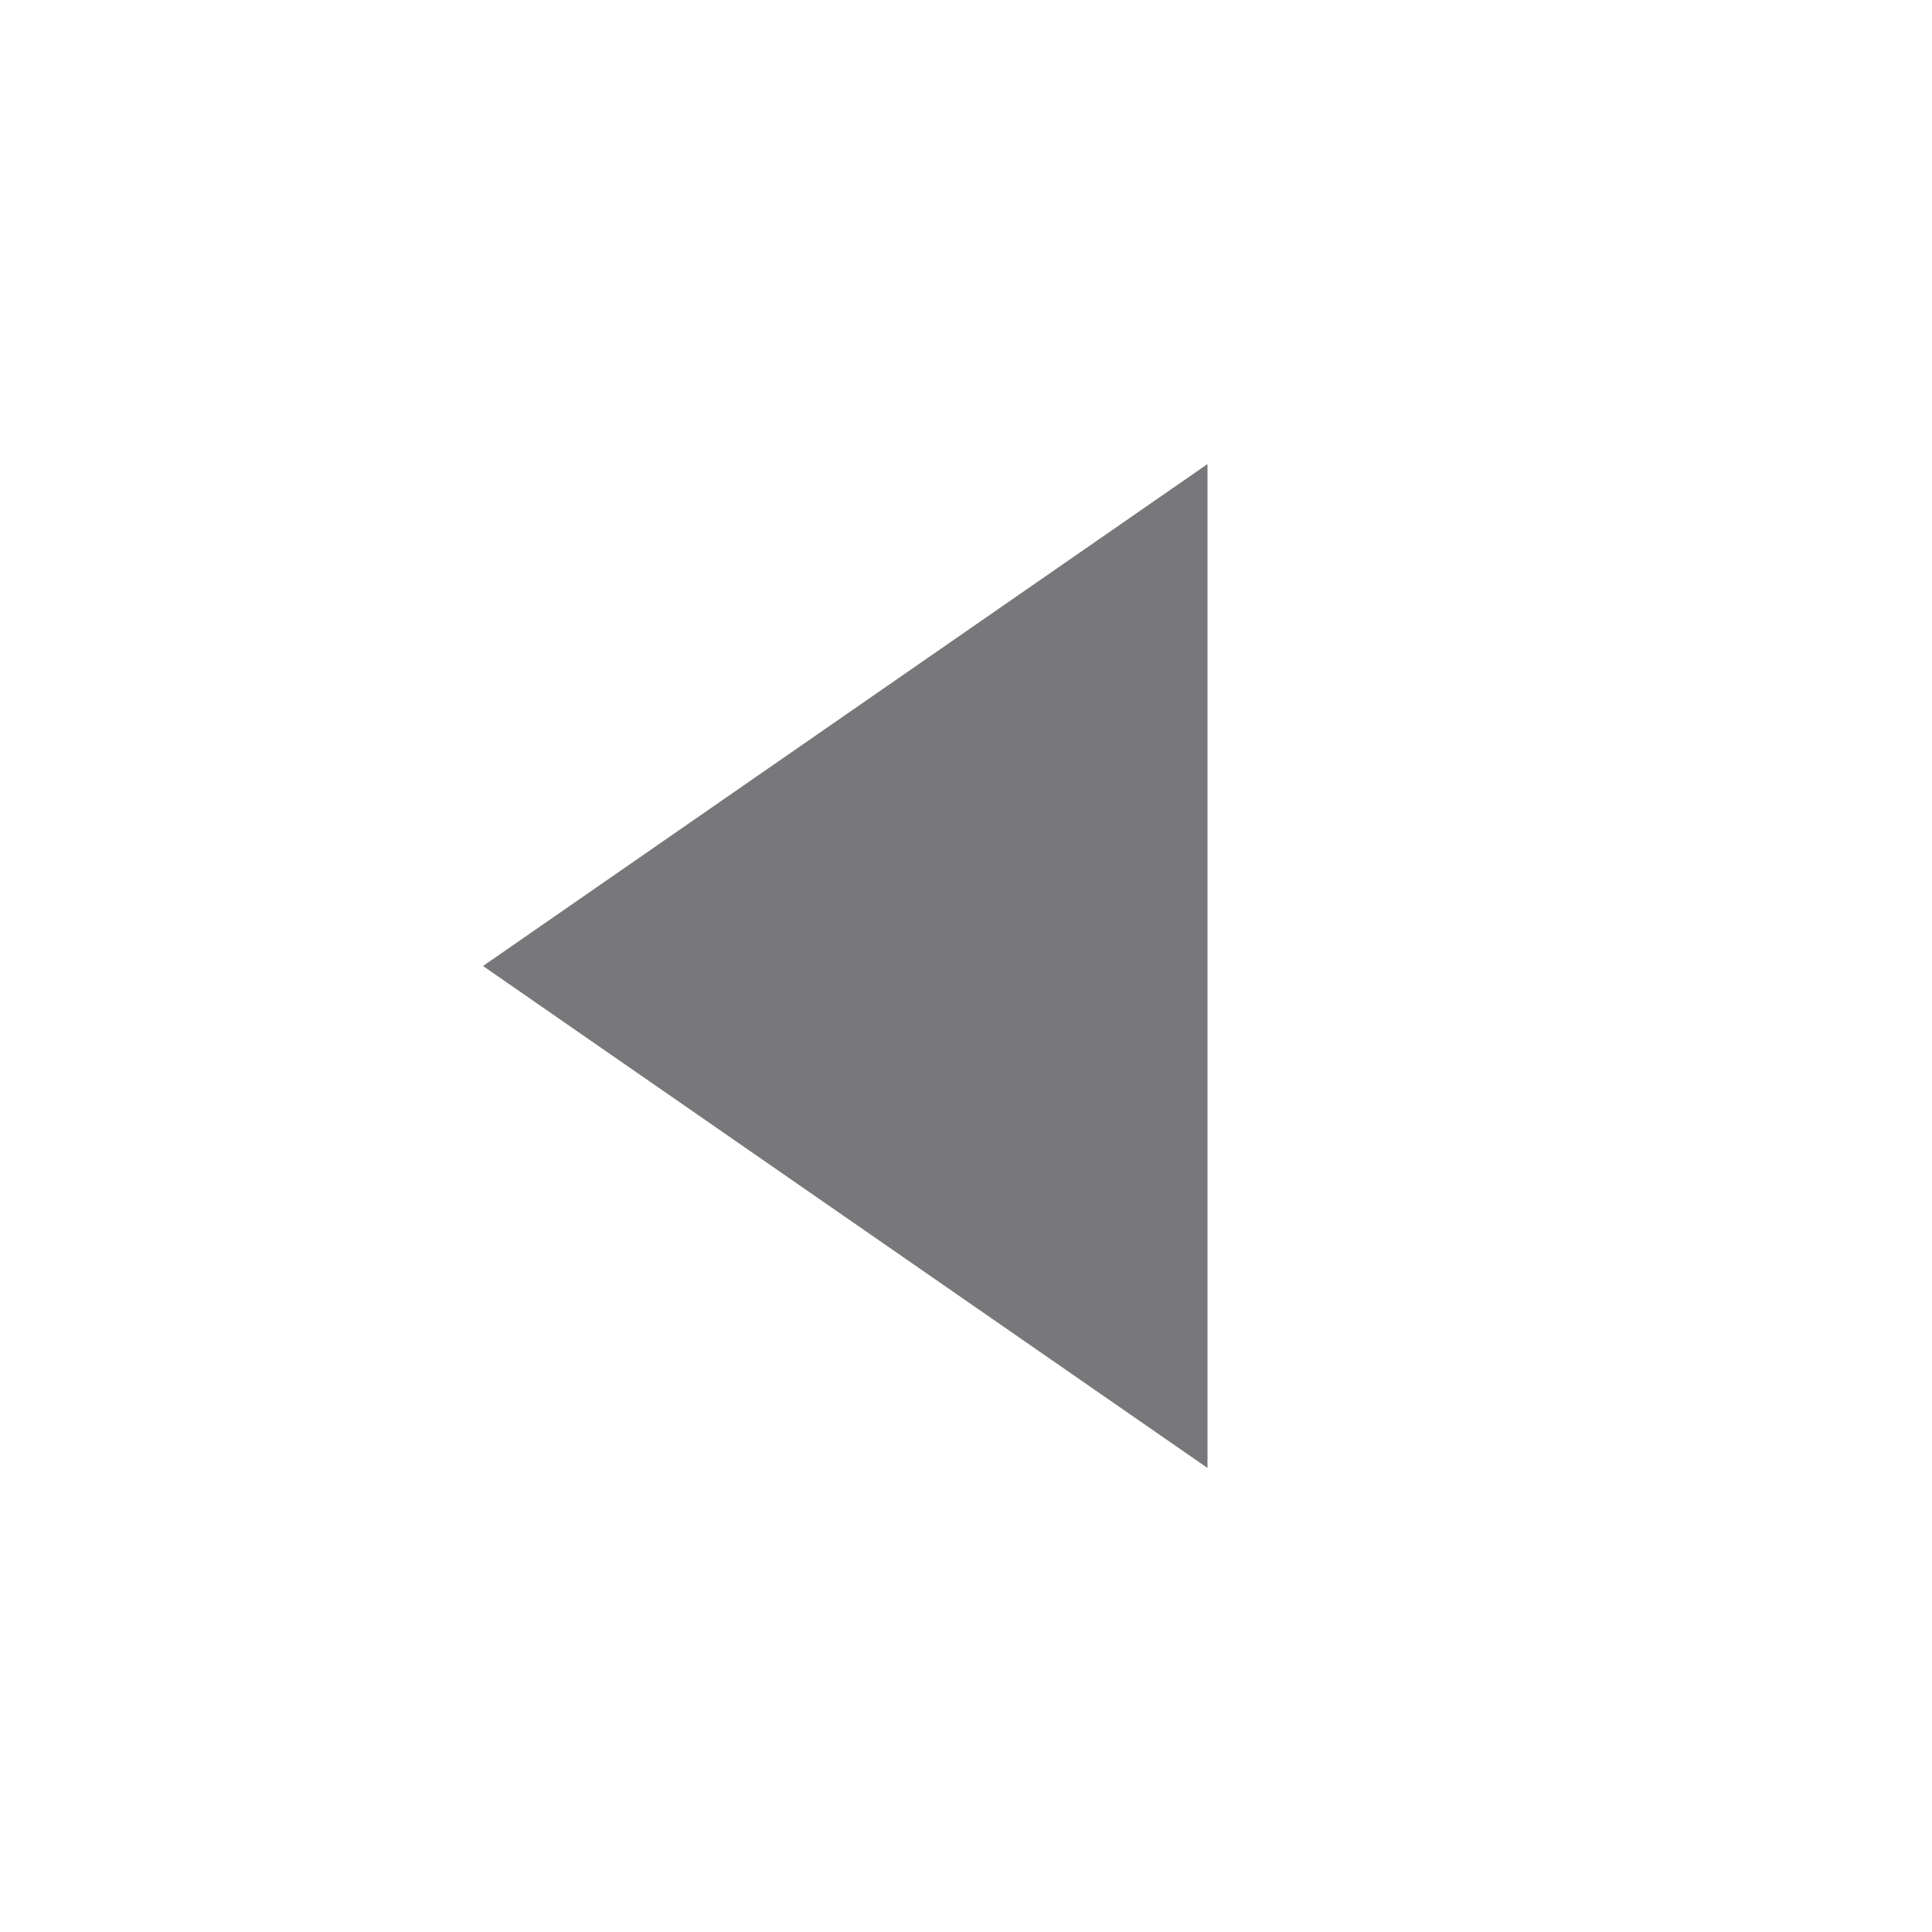 <svg width="60" height="60" viewBox="0 0 60 60" fill="none" xmlns="http://www.w3.org/2000/svg">
<g id="previous inactive icon" clip-path="url(#clip0_1_659)">
<path id="Polygon 7" d="M15 30L37.5 14.412V45.589L15 30Z" fill="#1E1E24" fill-opacity="0.6"/>
</g>
<defs>
<clipPath id="clip0_1_659">
<rect width="60" height="60" fill="white"/>
</clipPath>
</defs>
</svg>
